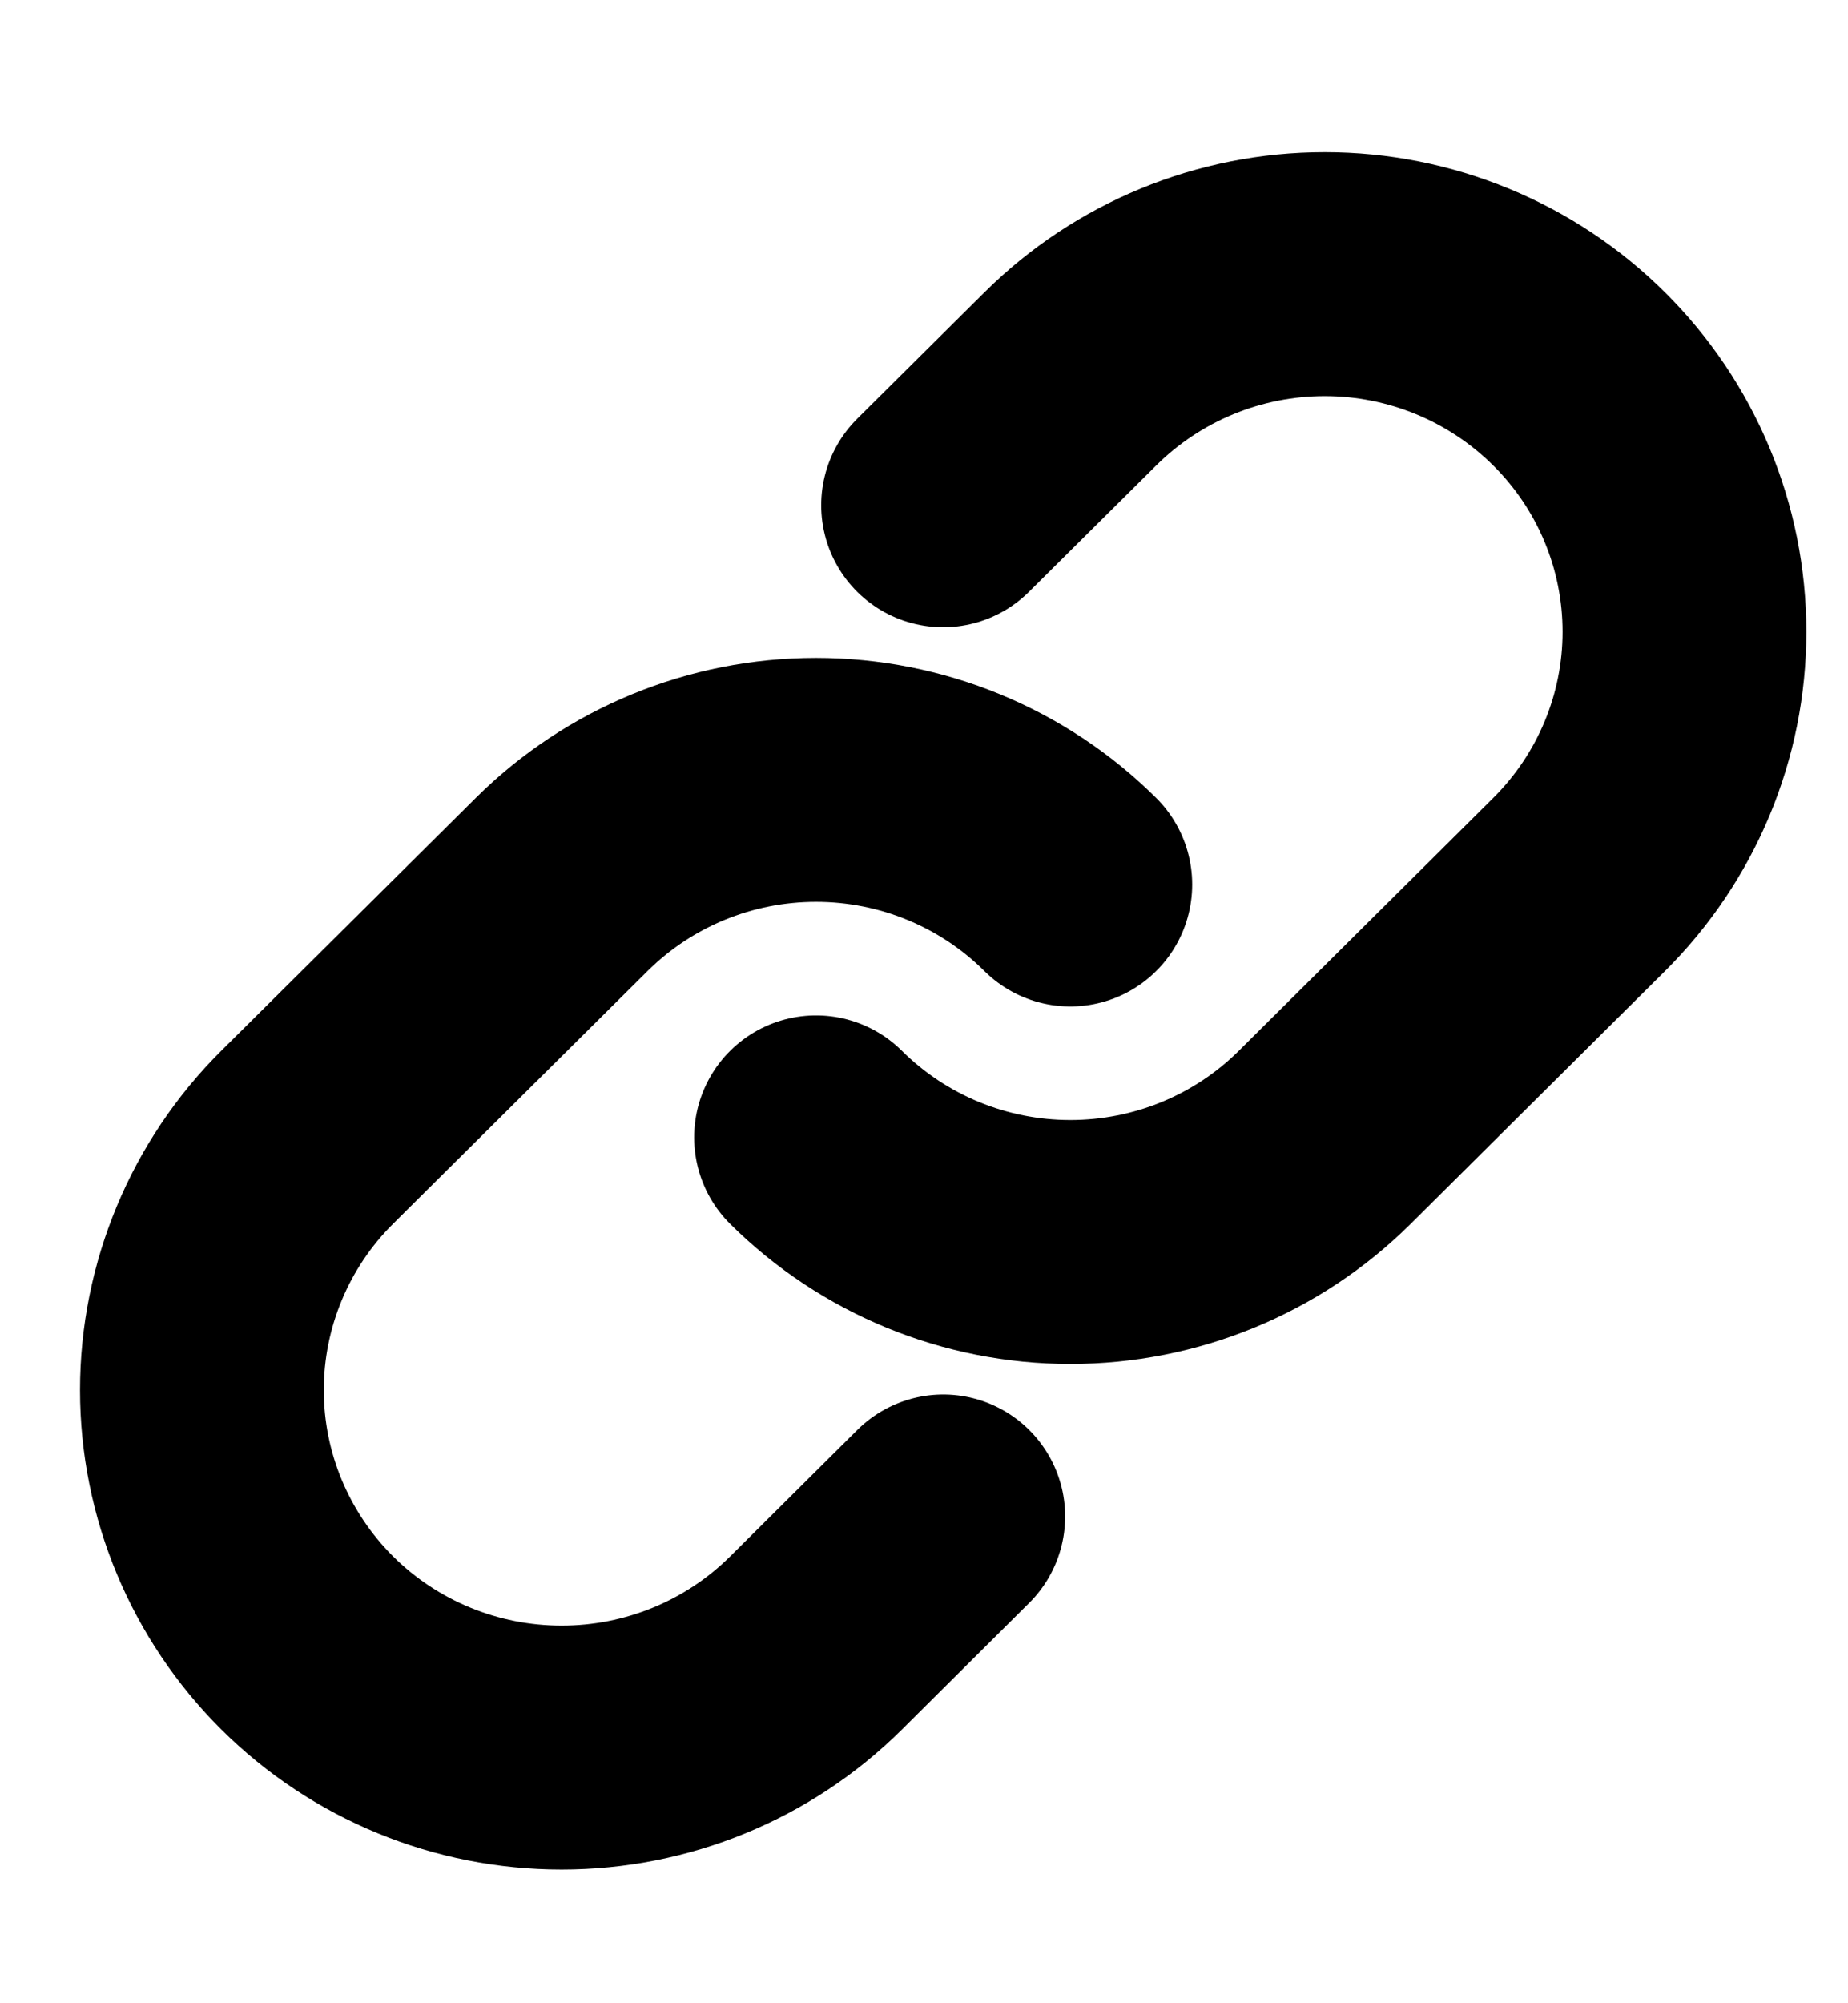 <svg width="12" height="13" viewBox="0 0 12 13" fill="none" xmlns="http://www.w3.org/2000/svg">
<path d="M6.95 5.74C6.512 5.305 5.918 5.061 5.299 5.061C4.679 5.061 4.085 5.305 3.647 5.74L1.995 7.38C1.557 7.815 1.311 8.406 1.311 9.021C1.311 9.636 1.557 10.226 1.995 10.662C2.433 11.097 3.027 11.341 3.647 11.341C4.267 11.341 4.861 11.097 5.299 10.662L6.125 9.841" stroke="black" stroke-width="1.583" stroke-linecap="round" stroke-linejoin="round"/>
<path d="M5.299 7.381C5.737 7.816 6.331 8.06 6.95 8.06C7.57 8.06 8.164 7.816 8.602 7.381L10.254 5.74C10.692 5.305 10.938 4.715 10.938 4.1C10.938 3.484 10.692 2.894 10.254 2.459C9.816 2.024 9.222 1.779 8.602 1.779C7.982 1.779 7.388 2.024 6.95 2.459L6.124 3.279" stroke="black" stroke-width="1.583" stroke-linecap="round" stroke-linejoin="round"/>
</svg>
